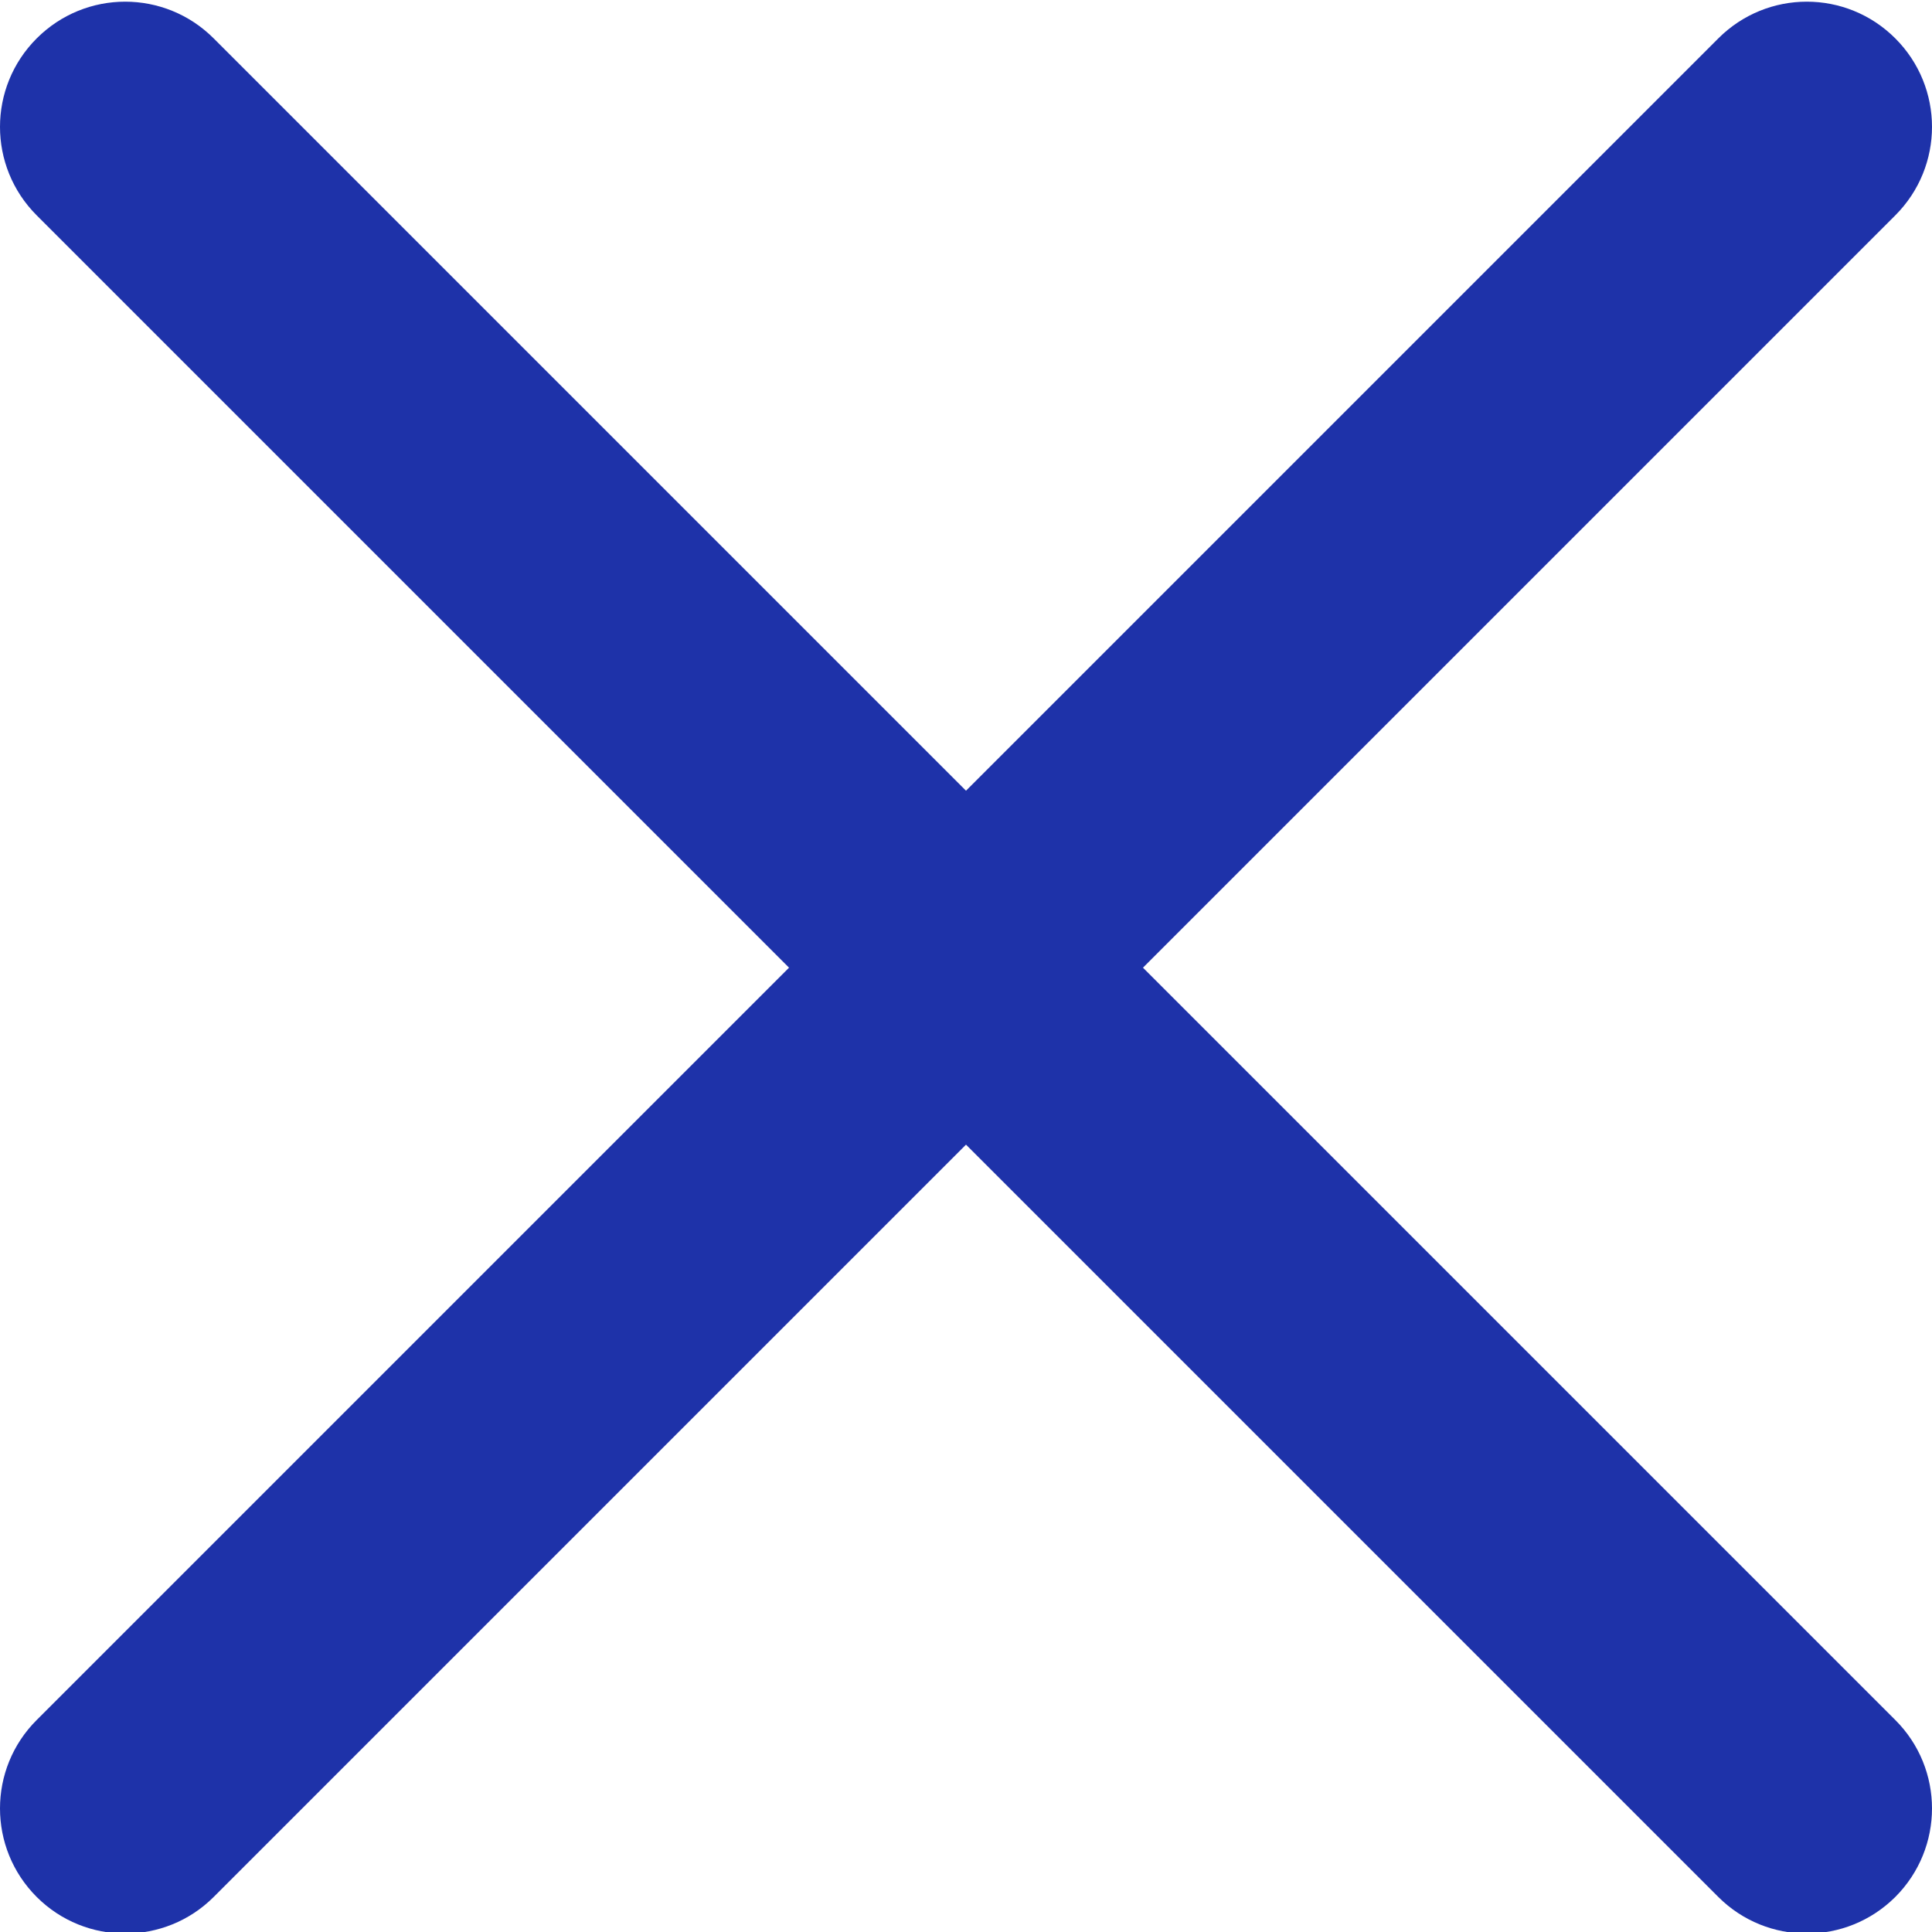 <svg width="15" height="15" viewBox="0 0 15 15" fill="none" xmlns="http://www.w3.org/2000/svg">
<path d="M8.874 7.513L14.715 1.672C15.095 1.292 15.095 0.678 14.715 0.298C14.335 -0.082 13.721 -0.082 13.341 0.298L7.5 6.139L1.659 0.298C1.279 -0.082 0.665 -0.082 0.285 0.298C-0.095 0.678 -0.095 1.292 0.285 1.672L6.126 7.513L0.285 13.354C-0.095 13.733 -0.095 14.348 0.285 14.728C0.474 14.917 0.723 15.012 0.972 15.012C1.221 15.012 1.47 14.917 1.659 14.728L7.5 8.887L13.341 14.728C13.53 14.917 13.779 15.012 14.028 15.012C14.277 15.012 14.525 14.917 14.715 14.728C15.095 14.348 15.095 13.733 14.715 13.354L8.874 7.513Z" fill="#1E32A9"/>
</svg>

